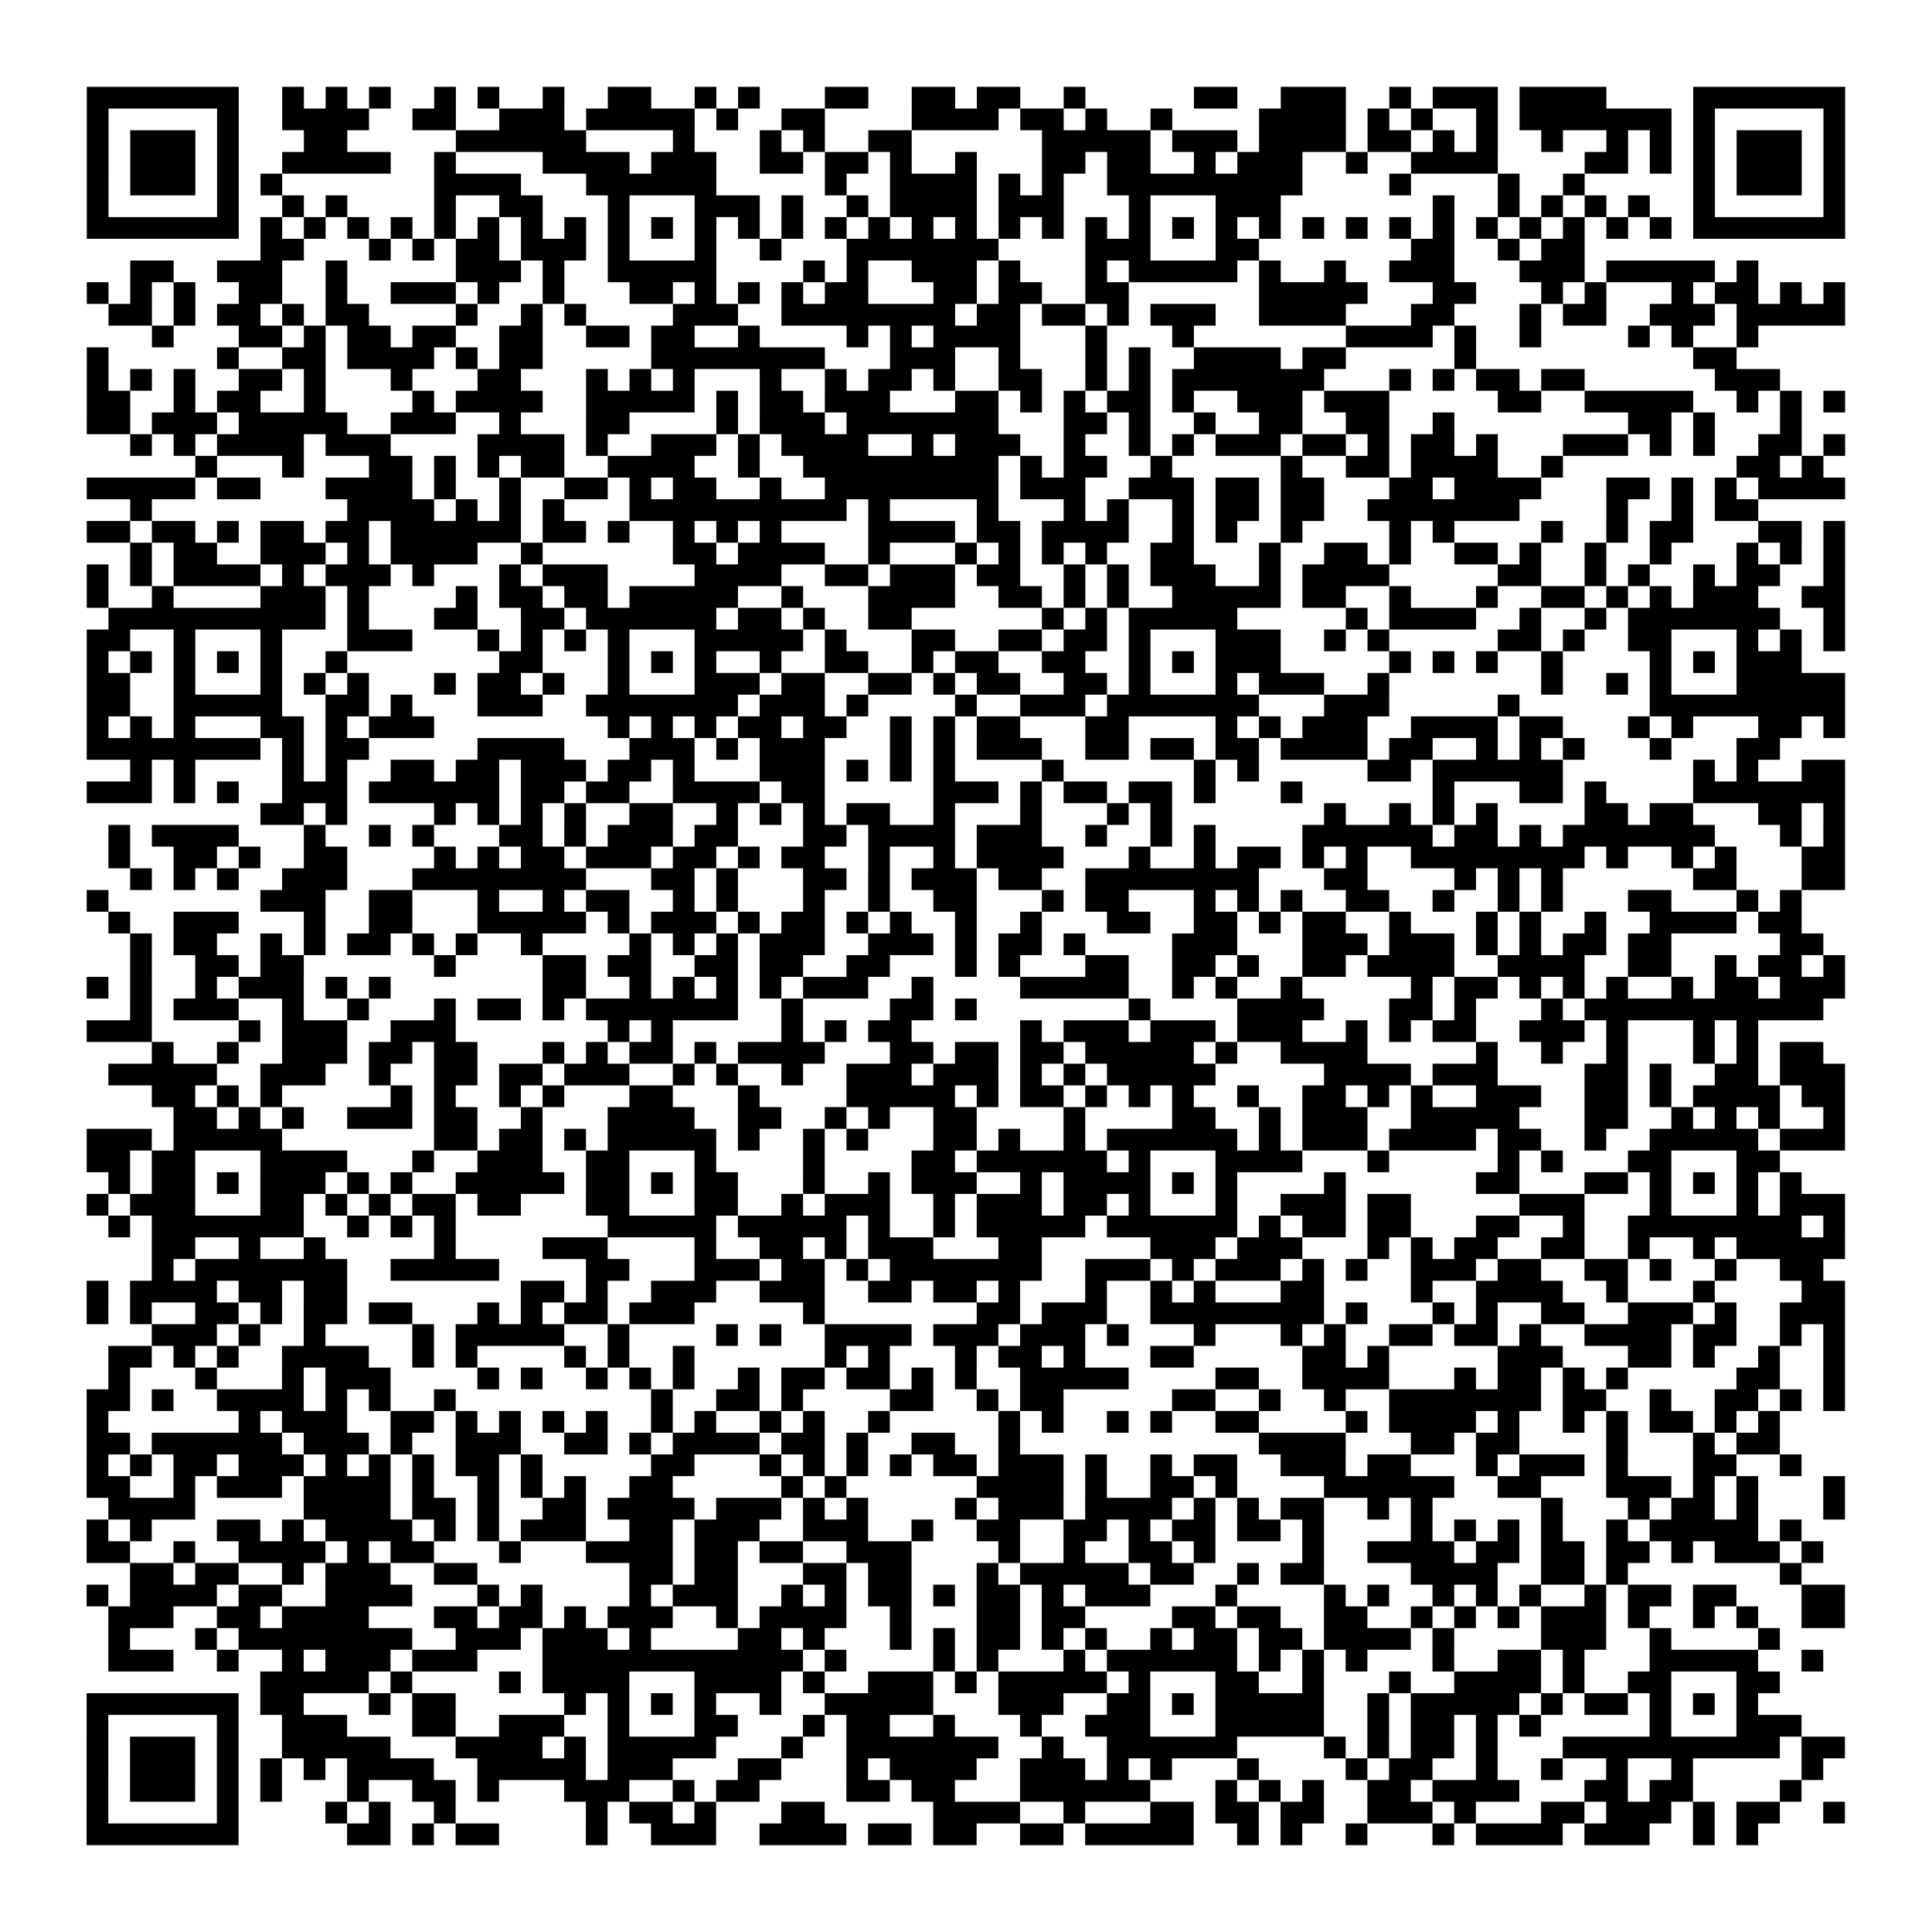<?xml version="1.0" encoding="UTF-8"?>
<svg xmlns="http://www.w3.org/2000/svg" height="178" width="178" class="pyqrcode"><path transform="scale(2)" stroke="#000" class="pyqrline" d="M4 4.5h7m2 0h1m1 0h1m1 0h1m2 0h1m1 0h1m2 0h1m2 0h2m2 0h1m1 0h1m3 0h2m2 0h2m1 0h2m2 0h1m5 0h2m2 0h3m2 0h1m1 0h3m1 0h4m4 0h7m-81 1h1m5 0h1m2 0h4m2 0h2m2 0h3m1 0h5m1 0h1m2 0h2m4 0h4m1 0h2m1 0h1m2 0h1m4 0h4m1 0h1m1 0h1m2 0h1m1 0h7m1 0h1m5 0h1m-81 1h1m1 0h3m1 0h1m3 0h2m5 0h6m4 0h1m3 0h1m1 0h1m2 0h2m6 0h5m1 0h3m1 0h4m1 0h2m1 0h1m1 0h1m2 0h1m2 0h1m1 0h1m1 0h1m1 0h3m1 0h1m-81 1h1m1 0h3m1 0h1m2 0h5m2 0h1m4 0h4m1 0h3m2 0h2m1 0h2m1 0h1m2 0h1m3 0h2m1 0h2m2 0h1m1 0h3m2 0h1m2 0h4m4 0h2m1 0h1m1 0h1m1 0h3m1 0h1m-81 1h1m1 0h3m1 0h1m1 0h1m7 0h4m3 0h6m5 0h1m2 0h4m1 0h1m1 0h1m2 0h9m4 0h1m4 0h1m2 0h1m5 0h1m1 0h3m1 0h1m-81 1h1m5 0h1m2 0h1m1 0h1m4 0h1m2 0h2m3 0h1m3 0h3m1 0h1m2 0h1m1 0h4m1 0h3m3 0h1m3 0h3m7 0h1m2 0h1m1 0h1m1 0h1m1 0h1m2 0h1m5 0h1m-81 1h7m1 0h1m1 0h1m1 0h1m1 0h1m1 0h1m1 0h1m1 0h1m1 0h1m1 0h1m1 0h1m1 0h1m1 0h1m1 0h1m1 0h1m1 0h1m1 0h1m1 0h1m1 0h1m1 0h1m1 0h1m1 0h1m1 0h1m1 0h1m1 0h1m1 0h1m1 0h1m1 0h1m1 0h1m1 0h1m1 0h1m1 0h1m1 0h1m1 0h1m1 0h7m-73 1h2m3 0h1m1 0h1m1 0h2m1 0h3m1 0h1m3 0h1m2 0h1m3 0h7m4 0h3m3 0h2m7 0h2m2 0h1m1 0h2m-67 1h2m2 0h3m2 0h1m5 0h3m1 0h1m2 0h5m4 0h1m1 0h1m2 0h3m1 0h1m3 0h1m1 0h5m1 0h1m2 0h1m2 0h3m3 0h3m1 0h5m1 0h1m-77 1h1m1 0h1m1 0h1m2 0h2m2 0h1m2 0h3m1 0h1m2 0h1m3 0h2m1 0h1m1 0h1m1 0h1m1 0h2m3 0h2m1 0h2m2 0h2m6 0h5m3 0h2m3 0h1m1 0h1m3 0h1m1 0h2m1 0h1m1 0h1m-80 1h2m1 0h1m1 0h2m1 0h1m1 0h2m4 0h1m2 0h1m1 0h1m4 0h3m2 0h8m1 0h2m1 0h2m1 0h1m1 0h3m2 0h4m3 0h2m3 0h1m1 0h2m2 0h3m1 0h5m-78 1h1m3 0h2m1 0h1m1 0h2m1 0h2m2 0h2m2 0h2m1 0h2m2 0h1m4 0h1m1 0h1m1 0h4m3 0h1m3 0h1m7 0h4m1 0h1m2 0h1m4 0h1m1 0h1m2 0h1m-77 1h1m5 0h1m2 0h2m1 0h4m1 0h1m1 0h2m5 0h8m3 0h3m2 0h1m3 0h1m1 0h1m2 0h4m1 0h2m5 0h1m10 0h2m-76 1h1m1 0h1m1 0h1m2 0h2m1 0h1m3 0h1m3 0h2m3 0h1m1 0h1m1 0h1m3 0h1m2 0h1m1 0h2m1 0h1m2 0h2m2 0h1m1 0h1m1 0h7m3 0h1m1 0h1m1 0h2m1 0h2m6 0h3m-78 1h2m2 0h1m1 0h2m2 0h1m4 0h1m1 0h4m2 0h5m1 0h1m1 0h2m1 0h3m3 0h2m1 0h1m1 0h1m1 0h2m1 0h1m2 0h3m1 0h3m5 0h2m2 0h5m2 0h1m1 0h1m1 0h1m-81 1h2m1 0h3m1 0h5m2 0h3m2 0h1m3 0h2m4 0h1m1 0h3m1 0h7m3 0h2m1 0h1m2 0h1m2 0h2m2 0h2m2 0h1m8 0h2m1 0h1m3 0h1m-77 1h1m1 0h1m1 0h4m1 0h3m4 0h4m1 0h1m2 0h3m1 0h1m1 0h4m2 0h1m1 0h3m2 0h1m2 0h1m1 0h1m1 0h3m1 0h2m1 0h1m1 0h2m1 0h1m3 0h3m1 0h1m1 0h1m2 0h2m1 0h1m-76 1h1m3 0h1m3 0h2m1 0h1m1 0h1m1 0h2m2 0h4m2 0h1m2 0h9m1 0h1m1 0h2m2 0h1m5 0h1m2 0h2m1 0h4m2 0h1m8 0h2m1 0h1m-80 1h5m1 0h2m3 0h4m1 0h1m2 0h1m2 0h2m1 0h1m1 0h2m2 0h1m2 0h8m1 0h3m2 0h3m1 0h2m1 0h2m3 0h2m1 0h4m3 0h2m1 0h1m1 0h1m1 0h4m-79 1h1m9 0h4m1 0h1m1 0h1m1 0h1m3 0h10m1 0h1m4 0h1m3 0h1m1 0h1m2 0h1m1 0h2m1 0h2m2 0h7m4 0h1m2 0h1m1 0h2m-77 1h2m1 0h2m1 0h1m1 0h2m1 0h2m1 0h6m1 0h2m1 0h1m2 0h1m1 0h1m1 0h1m4 0h4m1 0h2m1 0h4m2 0h1m1 0h1m2 0h1m4 0h1m1 0h1m4 0h1m2 0h1m1 0h2m3 0h2m1 0h1m-79 1h1m1 0h2m2 0h3m1 0h1m1 0h4m2 0h1m6 0h2m1 0h4m2 0h1m3 0h1m1 0h1m1 0h1m1 0h1m2 0h2m3 0h1m2 0h2m1 0h1m2 0h2m1 0h1m2 0h1m2 0h1m3 0h1m1 0h1m1 0h1m-81 1h1m1 0h1m1 0h4m1 0h1m1 0h3m1 0h1m3 0h1m1 0h3m4 0h4m2 0h2m1 0h3m1 0h2m2 0h1m1 0h1m1 0h3m2 0h1m1 0h4m5 0h2m2 0h1m1 0h1m2 0h1m1 0h2m2 0h1m-81 1h1m2 0h1m4 0h3m1 0h1m4 0h1m1 0h2m1 0h2m1 0h5m2 0h1m3 0h4m2 0h2m1 0h1m1 0h1m2 0h5m1 0h2m2 0h1m3 0h1m2 0h2m1 0h1m1 0h1m1 0h3m2 0h2m-80 1h10m1 0h1m3 0h2m2 0h2m1 0h6m1 0h2m1 0h1m2 0h2m6 0h1m1 0h1m1 0h5m5 0h1m1 0h4m2 0h1m2 0h1m1 0h7m2 0h1m-81 1h2m2 0h1m3 0h1m3 0h3m3 0h1m1 0h1m1 0h1m1 0h1m3 0h5m1 0h1m3 0h2m2 0h2m1 0h2m1 0h1m3 0h3m2 0h1m1 0h1m5 0h2m1 0h1m2 0h2m3 0h1m1 0h1m1 0h1m-81 1h1m1 0h1m1 0h1m1 0h1m1 0h1m2 0h1m7 0h2m3 0h1m1 0h1m1 0h1m2 0h1m2 0h2m2 0h1m1 0h2m2 0h2m2 0h1m1 0h1m1 0h3m5 0h1m1 0h1m1 0h1m2 0h1m4 0h1m1 0h1m1 0h3m-79 1h2m2 0h1m3 0h1m1 0h1m1 0h1m3 0h1m1 0h2m1 0h1m2 0h1m3 0h3m1 0h2m2 0h2m1 0h1m1 0h2m2 0h2m1 0h1m3 0h1m1 0h3m2 0h1m7 0h1m2 0h1m1 0h1m3 0h5m-81 1h2m2 0h5m2 0h2m1 0h1m3 0h3m2 0h7m1 0h3m1 0h1m4 0h1m2 0h3m1 0h7m3 0h3m5 0h1m6 0h9m-81 1h1m1 0h1m1 0h1m3 0h2m1 0h1m1 0h3m8 0h1m1 0h1m1 0h1m1 0h2m1 0h2m2 0h1m1 0h1m1 0h2m3 0h2m4 0h1m1 0h1m1 0h3m2 0h4m1 0h2m3 0h1m1 0h1m3 0h2m1 0h1m-81 1h8m1 0h1m1 0h2m5 0h4m3 0h3m1 0h1m1 0h3m3 0h1m1 0h1m1 0h3m2 0h2m1 0h2m1 0h2m1 0h4m1 0h2m2 0h1m1 0h1m1 0h1m3 0h1m3 0h2m-76 1h1m1 0h1m4 0h1m1 0h1m2 0h2m1 0h2m1 0h3m1 0h2m1 0h1m3 0h3m1 0h1m1 0h1m1 0h1m4 0h1m6 0h1m1 0h1m5 0h2m1 0h6m6 0h1m1 0h1m2 0h2m-81 1h3m1 0h1m1 0h1m2 0h3m1 0h6m1 0h2m1 0h2m2 0h4m1 0h2m5 0h3m1 0h1m1 0h2m1 0h2m1 0h1m3 0h1m6 0h1m3 0h2m1 0h1m4 0h7m-73 1h2m1 0h1m4 0h1m1 0h1m1 0h1m1 0h1m2 0h2m2 0h1m1 0h1m1 0h1m1 0h2m2 0h1m3 0h1m3 0h1m1 0h1m7 0h1m2 0h1m1 0h1m1 0h1m4 0h2m1 0h2m3 0h2m1 0h1m-80 1h1m1 0h4m3 0h1m2 0h1m1 0h1m3 0h2m1 0h1m1 0h3m1 0h2m3 0h2m1 0h4m1 0h3m2 0h1m2 0h1m1 0h1m4 0h6m1 0h2m1 0h1m1 0h7m3 0h1m1 0h1m-80 1h1m2 0h2m1 0h1m2 0h2m4 0h1m1 0h1m1 0h2m1 0h3m1 0h2m1 0h1m1 0h2m2 0h1m2 0h1m1 0h4m3 0h1m2 0h1m1 0h2m1 0h1m1 0h1m2 0h8m1 0h1m2 0h1m1 0h1m3 0h2m-79 1h1m1 0h1m1 0h1m2 0h3m3 0h8m3 0h2m1 0h1m3 0h2m1 0h1m1 0h3m1 0h2m2 0h8m3 0h2m4 0h1m1 0h1m1 0h1m6 0h2m3 0h2m-81 1h1m7 0h3m2 0h2m3 0h1m2 0h1m1 0h2m2 0h1m1 0h1m3 0h1m2 0h1m2 0h2m3 0h1m1 0h2m3 0h1m1 0h1m1 0h1m2 0h2m2 0h1m2 0h1m1 0h1m3 0h2m3 0h1m1 0h1m-78 1h1m2 0h3m3 0h1m2 0h2m3 0h5m1 0h1m1 0h3m1 0h1m1 0h2m1 0h1m1 0h1m2 0h1m2 0h1m3 0h2m2 0h2m1 0h1m1 0h2m2 0h1m3 0h1m1 0h1m2 0h1m2 0h4m1 0h2m-77 1h1m1 0h2m2 0h1m1 0h1m1 0h2m1 0h1m1 0h1m2 0h1m4 0h1m1 0h1m1 0h1m1 0h3m2 0h3m1 0h1m1 0h2m1 0h1m4 0h3m3 0h3m1 0h3m1 0h1m1 0h1m1 0h2m1 0h2m5 0h2m-78 1h1m2 0h2m1 0h2m6 0h1m4 0h2m1 0h2m2 0h2m1 0h2m2 0h2m3 0h1m1 0h1m3 0h2m2 0h2m1 0h1m2 0h2m1 0h4m2 0h4m2 0h2m2 0h1m1 0h2m1 0h1m-81 1h1m1 0h1m2 0h1m1 0h3m1 0h1m1 0h1m7 0h2m2 0h1m1 0h1m1 0h1m1 0h1m1 0h3m2 0h1m4 0h5m2 0h1m1 0h1m2 0h1m5 0h1m1 0h2m1 0h1m1 0h1m1 0h1m2 0h1m1 0h2m1 0h3m-79 1h1m1 0h3m2 0h1m2 0h1m3 0h1m1 0h2m1 0h1m1 0h7m2 0h1m4 0h2m1 0h1m7 0h1m4 0h4m3 0h2m1 0h1m3 0h1m1 0h11m-80 1h3m4 0h1m1 0h3m2 0h3m7 0h1m1 0h1m5 0h1m1 0h1m1 0h2m5 0h1m1 0h3m1 0h3m1 0h3m2 0h1m1 0h1m1 0h2m2 0h3m1 0h1m3 0h1m1 0h1m-74 1h1m2 0h1m2 0h3m1 0h2m1 0h2m3 0h1m1 0h1m1 0h2m1 0h1m1 0h4m3 0h2m1 0h2m1 0h2m1 0h5m1 0h1m2 0h4m5 0h1m2 0h1m2 0h1m3 0h1m1 0h1m1 0h2m-79 1h5m2 0h3m2 0h1m2 0h2m1 0h2m1 0h3m2 0h1m1 0h1m2 0h1m2 0h3m1 0h3m1 0h1m1 0h1m1 0h5m5 0h4m1 0h3m4 0h2m1 0h1m2 0h2m1 0h3m-78 1h2m1 0h1m1 0h1m5 0h1m1 0h1m2 0h1m1 0h1m3 0h2m3 0h1m4 0h5m1 0h1m1 0h2m1 0h1m1 0h1m1 0h1m2 0h1m2 0h2m1 0h1m1 0h1m2 0h3m2 0h2m1 0h1m1 0h4m1 0h2m-77 1h2m1 0h1m1 0h1m2 0h3m1 0h2m2 0h1m3 0h4m2 0h2m2 0h1m1 0h1m2 0h2m4 0h1m4 0h2m2 0h1m1 0h3m2 0h5m3 0h2m2 0h1m1 0h1m1 0h1m2 0h1m-81 1h3m1 0h5m7 0h2m1 0h2m1 0h1m1 0h5m1 0h1m2 0h1m1 0h1m3 0h2m1 0h1m2 0h1m1 0h6m1 0h1m1 0h3m1 0h4m1 0h2m2 0h1m2 0h5m1 0h3m-81 1h2m1 0h2m3 0h4m3 0h1m2 0h3m2 0h2m3 0h1m4 0h1m4 0h2m1 0h6m1 0h1m3 0h4m3 0h1m5 0h1m1 0h1m3 0h2m3 0h2m-77 1h1m1 0h2m1 0h1m1 0h3m1 0h1m1 0h1m2 0h5m1 0h2m1 0h1m1 0h2m3 0h1m2 0h1m1 0h3m2 0h1m1 0h4m1 0h1m1 0h1m4 0h1m6 0h2m3 0h2m1 0h1m1 0h1m1 0h1m1 0h1m-79 1h1m1 0h3m3 0h2m1 0h1m1 0h1m1 0h2m1 0h2m3 0h2m3 0h2m2 0h1m1 0h3m2 0h1m1 0h3m1 0h2m1 0h1m3 0h1m2 0h3m1 0h2m5 0h3m3 0h1m3 0h1m1 0h3m-80 1h1m1 0h7m2 0h1m1 0h1m1 0h1m7 0h5m1 0h5m1 0h1m2 0h1m1 0h5m1 0h6m1 0h1m1 0h2m1 0h2m3 0h2m2 0h1m2 0h8m1 0h1m-78 1h2m2 0h1m2 0h1m5 0h1m4 0h3m4 0h1m2 0h2m1 0h1m1 0h3m3 0h2m5 0h3m1 0h3m3 0h1m1 0h1m1 0h2m2 0h2m2 0h1m2 0h1m1 0h5m-78 1h1m1 0h7m2 0h5m4 0h2m3 0h3m1 0h2m1 0h1m1 0h7m2 0h3m1 0h1m1 0h3m1 0h1m1 0h1m2 0h3m1 0h2m2 0h2m1 0h1m2 0h1m2 0h2m-80 1h1m1 0h4m1 0h2m1 0h2m8 0h2m1 0h1m2 0h3m2 0h3m2 0h2m1 0h2m1 0h1m3 0h1m2 0h1m1 0h1m3 0h2m4 0h1m2 0h4m2 0h1m3 0h1m4 0h2m-81 1h1m1 0h1m2 0h2m1 0h1m1 0h2m1 0h2m3 0h1m1 0h1m1 0h2m1 0h3m5 0h1m7 0h2m1 0h3m2 0h8m1 0h1m3 0h1m1 0h1m2 0h2m2 0h3m1 0h1m2 0h3m-78 1h3m1 0h1m2 0h1m4 0h1m1 0h5m2 0h1m4 0h1m1 0h1m2 0h4m1 0h3m1 0h3m1 0h1m3 0h1m3 0h1m1 0h1m2 0h2m1 0h2m1 0h1m2 0h4m1 0h2m2 0h1m1 0h1m-80 1h2m1 0h1m1 0h1m2 0h4m2 0h1m1 0h1m4 0h1m1 0h1m2 0h1m6 0h1m1 0h1m3 0h1m1 0h2m1 0h1m3 0h2m5 0h2m1 0h1m5 0h3m3 0h2m1 0h1m2 0h1m2 0h1m-80 1h1m3 0h1m3 0h1m1 0h3m4 0h1m1 0h1m2 0h1m1 0h1m1 0h1m2 0h1m1 0h2m1 0h2m1 0h1m1 0h1m2 0h5m4 0h2m2 0h4m3 0h1m1 0h2m1 0h1m1 0h1m5 0h2m2 0h1m-81 1h2m1 0h1m2 0h4m1 0h1m1 0h1m2 0h1m9 0h1m2 0h2m1 0h1m4 0h2m2 0h1m1 0h2m5 0h2m2 0h1m2 0h1m2 0h7m1 0h2m2 0h1m2 0h2m1 0h1m1 0h1m-81 1h1m6 0h1m1 0h3m2 0h2m1 0h1m1 0h1m1 0h1m1 0h1m2 0h1m1 0h1m2 0h1m1 0h1m2 0h1m5 0h1m1 0h1m2 0h1m1 0h1m2 0h2m4 0h1m1 0h4m1 0h1m2 0h1m1 0h1m1 0h2m1 0h1m1 0h1m-78 1h2m1 0h6m1 0h3m1 0h1m2 0h3m2 0h2m1 0h1m1 0h4m1 0h2m1 0h1m2 0h2m2 0h1m11 0h4m3 0h2m1 0h2m4 0h1m3 0h1m1 0h2m-78 1h1m1 0h1m1 0h2m1 0h3m1 0h1m1 0h1m1 0h1m1 0h2m1 0h1m5 0h2m3 0h1m1 0h1m1 0h1m1 0h1m1 0h2m1 0h3m1 0h1m2 0h1m1 0h2m2 0h3m1 0h2m3 0h1m1 0h3m1 0h1m3 0h2m2 0h1m-79 1h2m2 0h1m1 0h3m1 0h4m1 0h1m2 0h1m1 0h1m1 0h1m2 0h2m5 0h1m1 0h1m6 0h4m1 0h1m2 0h2m1 0h1m4 0h6m2 0h2m3 0h3m1 0h1m1 0h1m3 0h1m-80 1h4m5 0h4m1 0h2m1 0h1m2 0h2m1 0h4m1 0h3m1 0h1m1 0h1m4 0h1m1 0h3m1 0h4m1 0h1m1 0h1m1 0h2m2 0h1m1 0h1m5 0h1m3 0h1m1 0h2m1 0h1m3 0h1m-81 1h1m1 0h1m3 0h2m1 0h1m1 0h4m1 0h1m1 0h1m1 0h3m2 0h2m1 0h3m2 0h3m2 0h1m2 0h2m2 0h2m1 0h1m1 0h2m1 0h2m1 0h1m4 0h1m1 0h1m1 0h1m1 0h1m2 0h1m1 0h5m1 0h1m-79 1h2m2 0h1m2 0h4m1 0h1m1 0h2m3 0h1m3 0h4m1 0h2m1 0h2m2 0h3m4 0h1m2 0h1m2 0h2m1 0h1m4 0h1m2 0h4m1 0h2m1 0h2m1 0h2m1 0h1m1 0h3m1 0h1m-78 1h2m1 0h2m2 0h1m1 0h3m2 0h2m7 0h2m1 0h2m3 0h2m1 0h2m3 0h1m1 0h5m1 0h2m2 0h1m1 0h2m4 0h4m2 0h2m1 0h1m7 0h1m-79 1h1m1 0h4m1 0h2m2 0h4m3 0h1m1 0h1m4 0h1m1 0h3m2 0h1m1 0h1m1 0h2m1 0h1m1 0h2m1 0h1m1 0h3m3 0h1m4 0h1m1 0h1m2 0h1m1 0h1m1 0h1m2 0h1m1 0h2m1 0h2m3 0h2m-80 1h3m2 0h2m1 0h4m3 0h2m1 0h2m1 0h1m1 0h3m2 0h1m1 0h4m2 0h1m3 0h2m1 0h2m4 0h2m1 0h2m2 0h2m2 0h1m1 0h1m1 0h1m1 0h3m1 0h1m2 0h1m1 0h1m2 0h2m-80 1h1m3 0h1m1 0h8m2 0h3m1 0h3m1 0h1m4 0h2m1 0h1m3 0h1m1 0h1m1 0h2m1 0h1m1 0h1m2 0h1m1 0h2m1 0h2m1 0h4m1 0h1m4 0h3m2 0h1m4 0h1m-77 1h3m2 0h1m2 0h1m1 0h3m1 0h3m3 0h12m1 0h1m4 0h1m1 0h1m3 0h1m1 0h6m1 0h1m1 0h1m1 0h1m3 0h1m2 0h2m1 0h1m3 0h5m2 0h1m-72 1h5m1 0h1m4 0h1m1 0h4m3 0h4m1 0h1m2 0h3m1 0h1m1 0h5m1 0h1m3 0h2m2 0h1m3 0h1m2 0h4m1 0h1m2 0h2m3 0h2m-78 1h7m1 0h2m3 0h1m1 0h2m5 0h1m1 0h1m1 0h1m1 0h1m2 0h1m2 0h5m3 0h3m2 0h2m1 0h1m1 0h5m2 0h1m1 0h5m1 0h1m1 0h2m1 0h1m1 0h1m1 0h1m-77 1h1m5 0h1m2 0h3m3 0h2m2 0h3m2 0h1m3 0h2m3 0h1m1 0h2m2 0h1m3 0h1m2 0h3m3 0h5m2 0h1m1 0h2m1 0h1m1 0h1m5 0h1m3 0h3m-79 1h1m1 0h3m1 0h1m2 0h5m3 0h4m1 0h1m1 0h5m3 0h1m2 0h7m2 0h1m2 0h6m4 0h1m1 0h1m1 0h2m1 0h1m3 0h10m1 0h2m-81 1h1m1 0h3m1 0h1m1 0h1m1 0h1m1 0h4m2 0h5m1 0h3m3 0h2m3 0h1m1 0h4m2 0h3m1 0h1m1 0h1m3 0h1m4 0h1m1 0h2m2 0h1m2 0h1m2 0h1m2 0h1m5 0h1m-80 1h1m1 0h3m1 0h1m1 0h1m3 0h1m2 0h2m1 0h1m3 0h3m2 0h1m1 0h2m4 0h2m1 0h2m3 0h6m3 0h1m1 0h1m1 0h1m2 0h2m1 0h4m3 0h2m1 0h2m4 0h1m-79 1h1m5 0h1m4 0h1m1 0h1m2 0h1m6 0h1m1 0h2m1 0h1m3 0h2m5 0h4m2 0h1m3 0h2m1 0h2m1 0h2m2 0h3m1 0h1m3 0h2m1 0h3m1 0h1m1 0h2m2 0h1m-81 1h7m5 0h2m1 0h1m1 0h2m4 0h1m2 0h3m2 0h4m1 0h2m1 0h2m2 0h2m1 0h5m2 0h1m1 0h1m2 0h1m3 0h1m1 0h4m1 0h3m2 0h1m1 0h1"/></svg>
